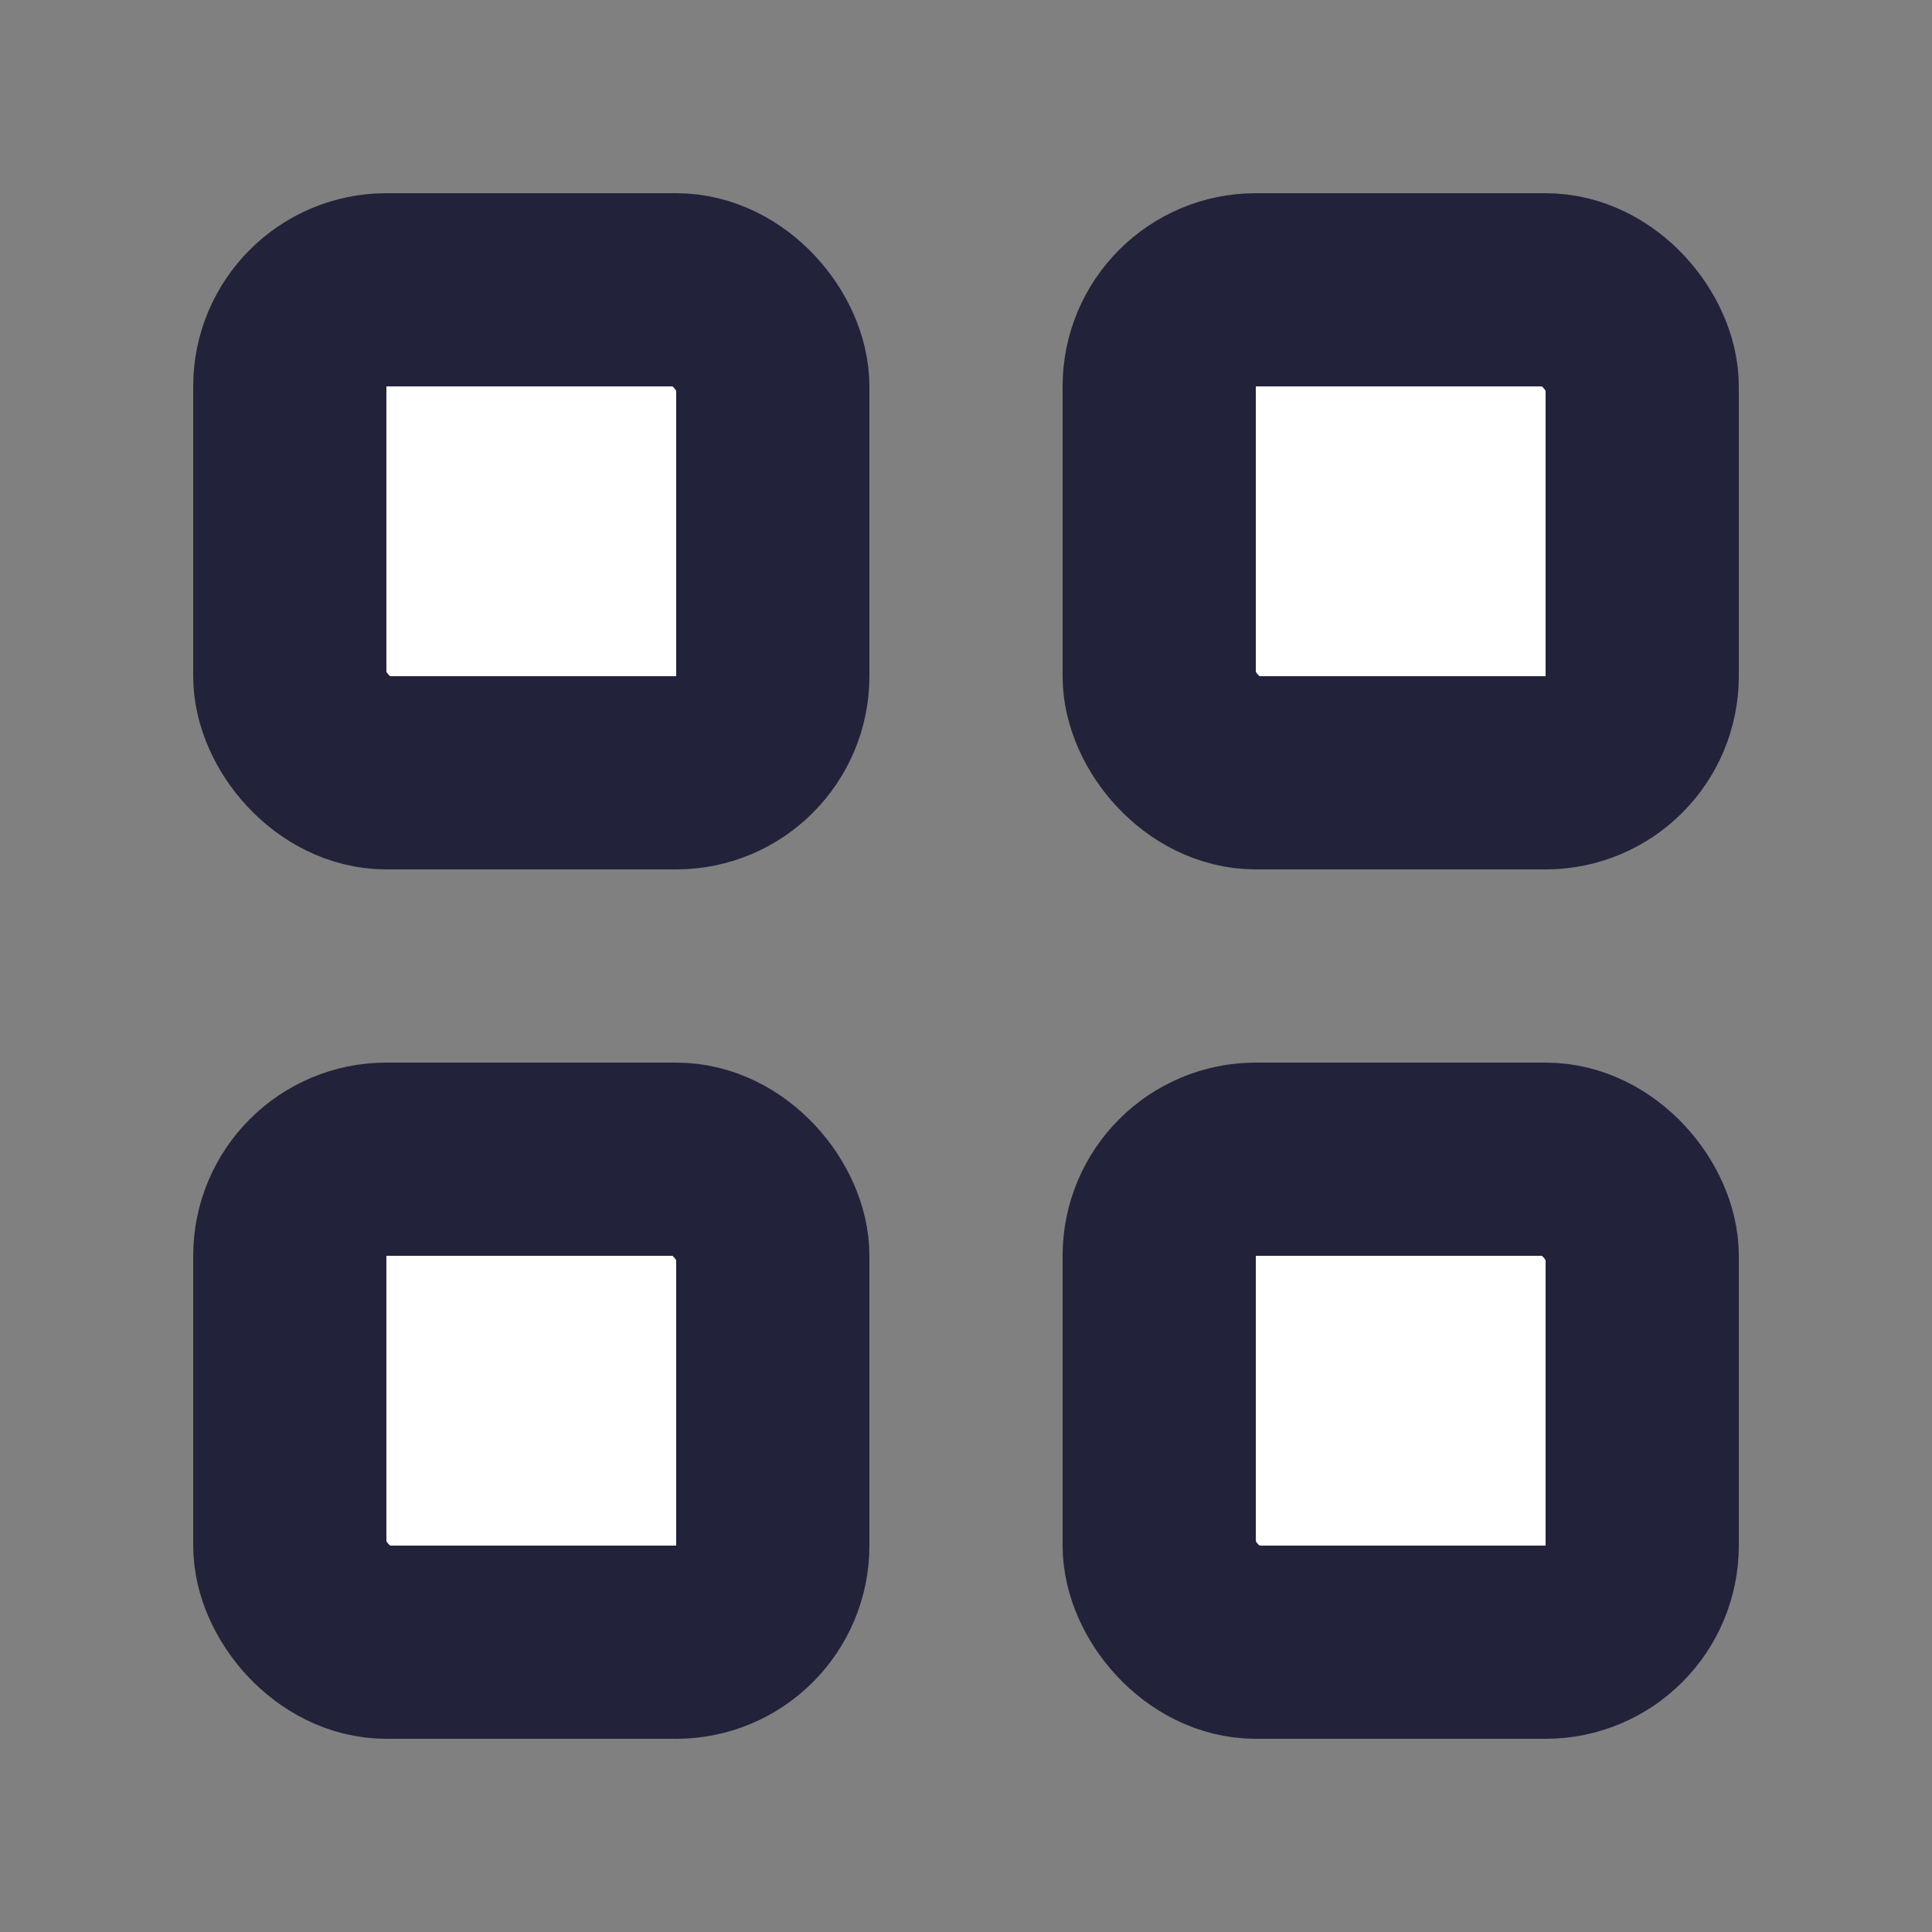 <svg width="20" height="20" viewBox="0 0 20 20" fill="none" xmlns="http://www.w3.org/2000/svg">
  <rect x="0" y="0" width="20" height="20" fill="#808080" stroke="none"/>
  <rect x="3" y="3" width="5" height="5" rx="1" fill="#fff" stroke="#22223B" stroke-width="2"/>
  <rect x="12" y="3" width="5" height="5" rx="1" fill="#fff" stroke="#22223B" stroke-width="2"/>
  <rect x="12" y="12" width="5" height="5" rx="1" fill="#fff" stroke="#22223B" stroke-width="2"/>
  <rect x="3" y="12" width="5" height="5" rx="1" fill="#fff" stroke="#22223B" stroke-width="2"/>
</svg>
